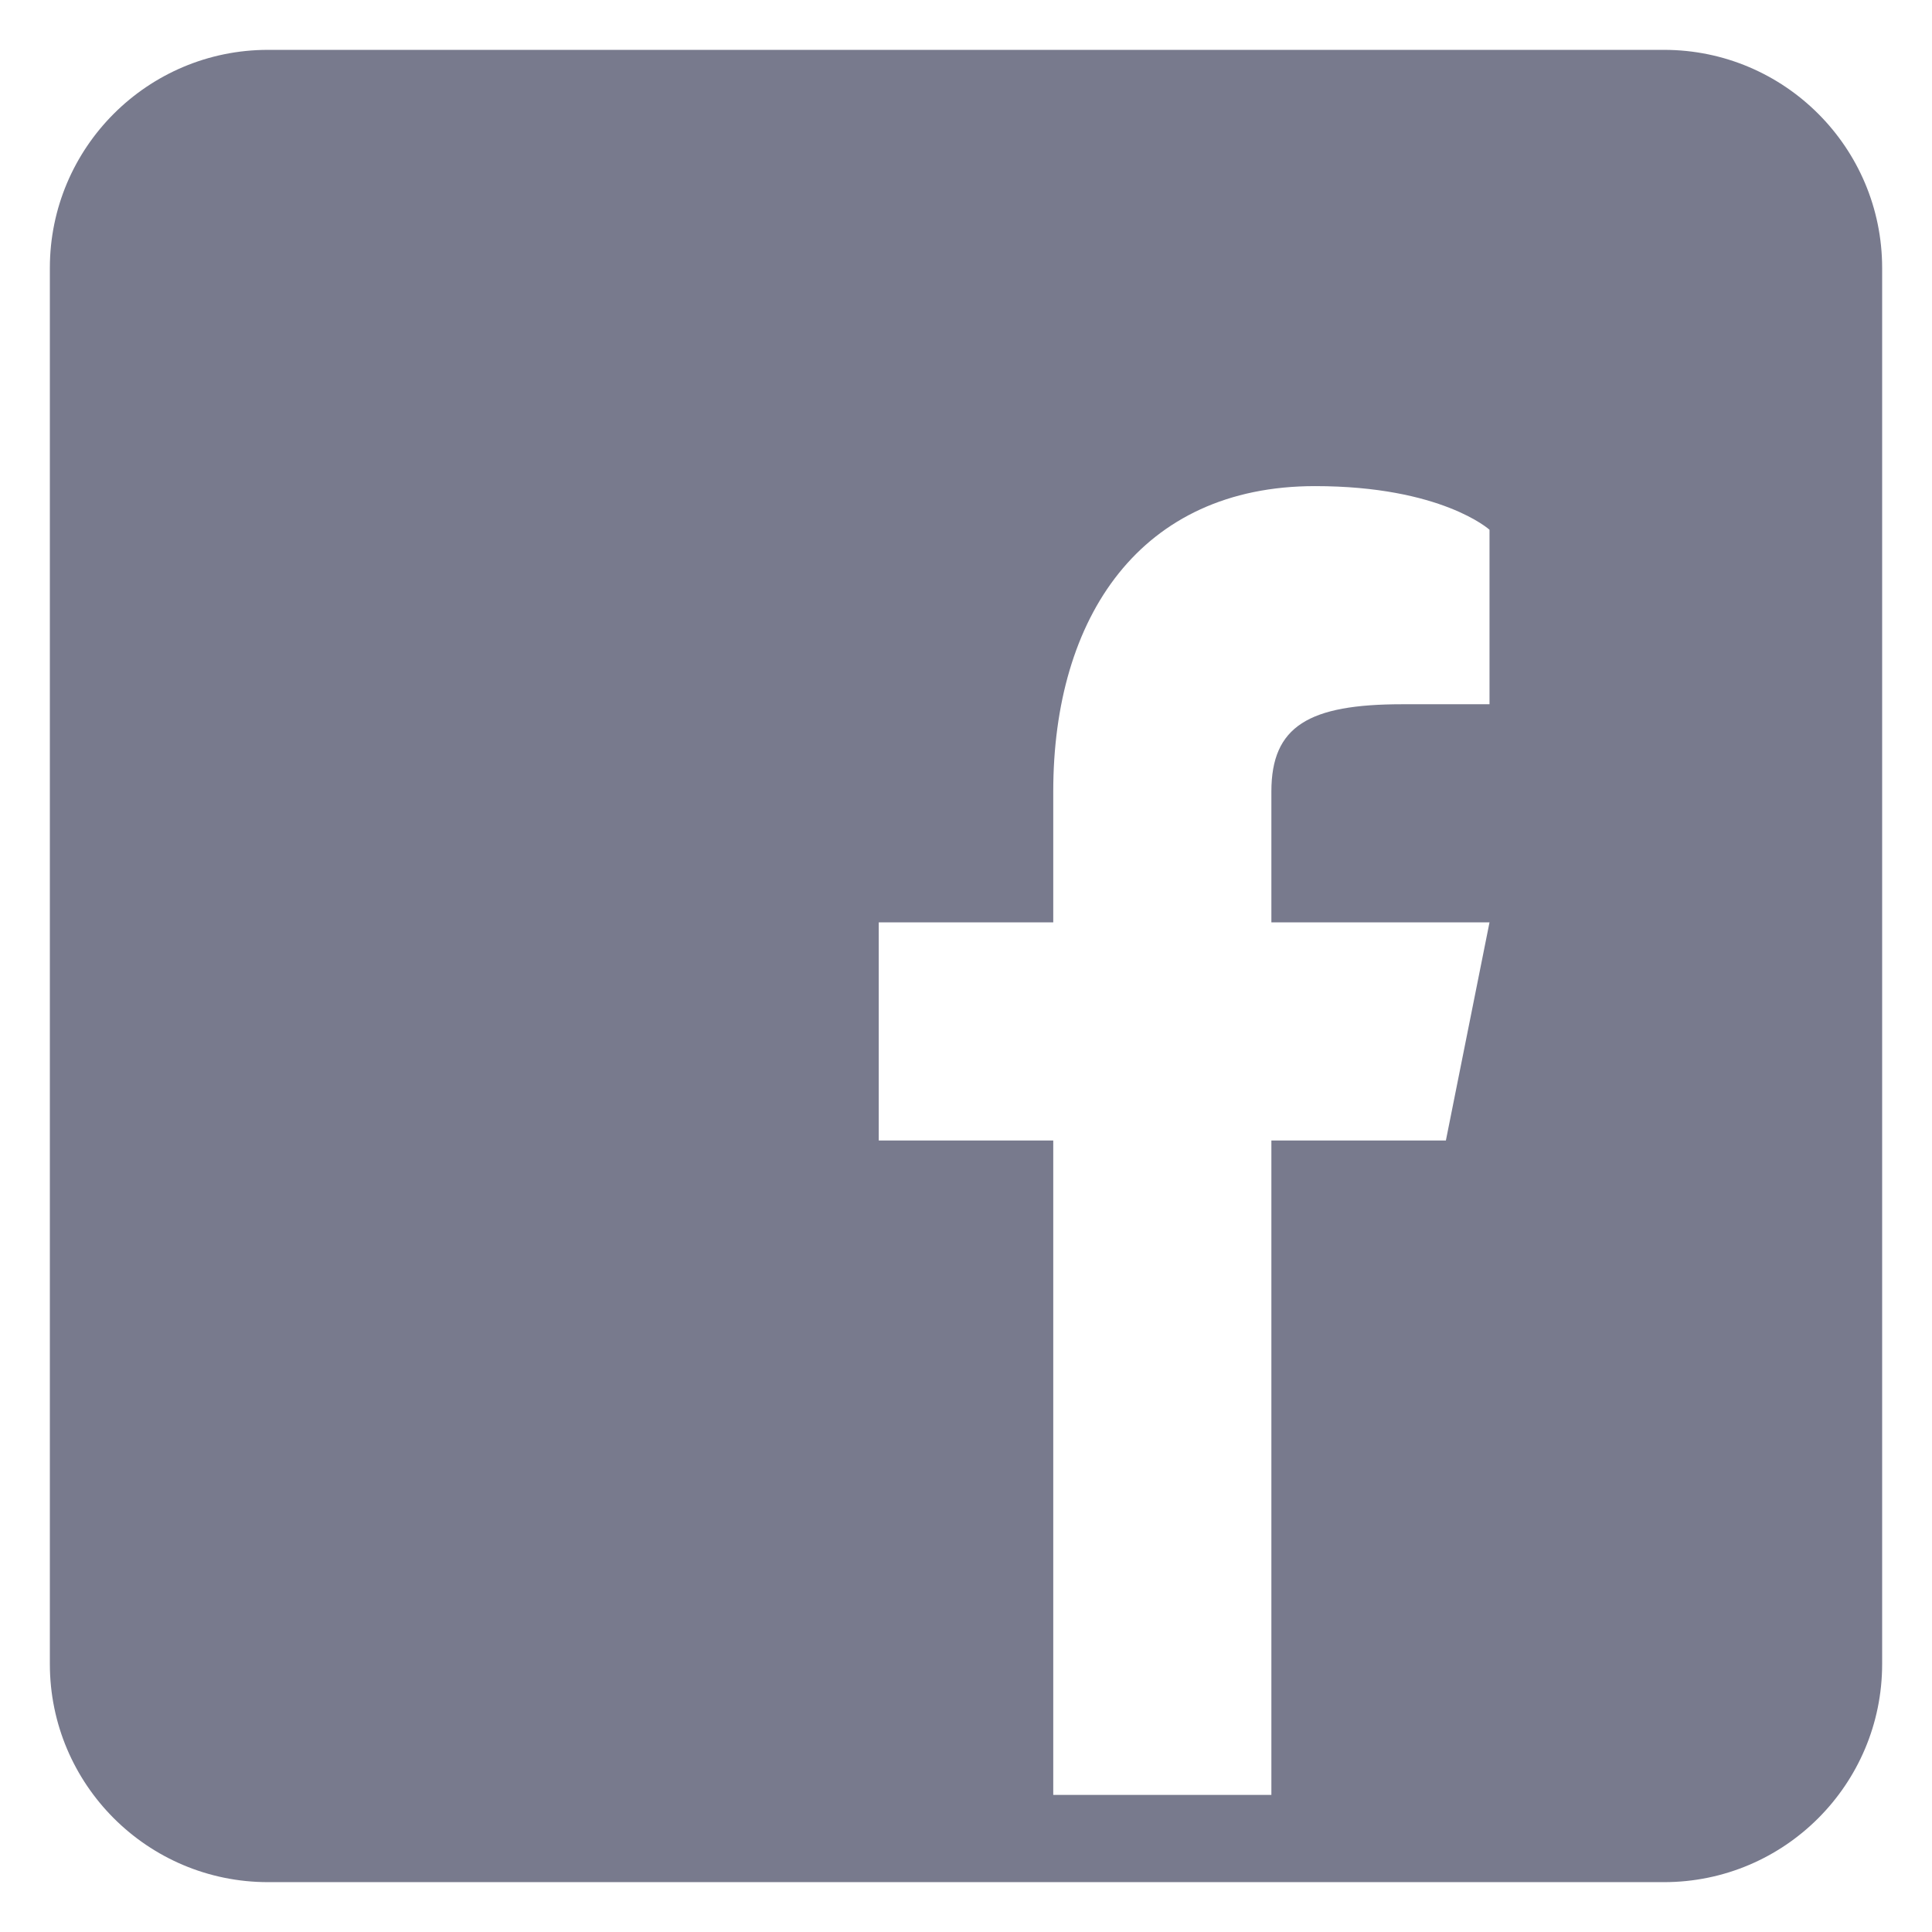<svg width="31" height="31" viewBox="0 0 31 31" fill="none" xmlns="http://www.w3.org/2000/svg">
<path d="M26.7 0.8H4.3C2.368 0.8 0.8 2.368 0.8 4.3V26.7C0.8 28.632 2.368 30.2 4.3 30.2H26.7C28.632 30.2 30.2 28.632 30.2 26.7V4.3C30.2 2.368 28.632 0.8 26.7 0.8ZM23.9 11.3H22.5C21.002 11.3 20.4 11.65 20.4 12.7V14.8H23.9L23.2 18.3H20.4V28.8H16.9V18.3H14.1V14.8H16.9V12.7C16.9 9.9 18.3 7.8 21.1 7.8C23.13 7.8 23.9 8.5 23.9 8.5V11.3Z" fill="#787A8D"/>
</svg>
